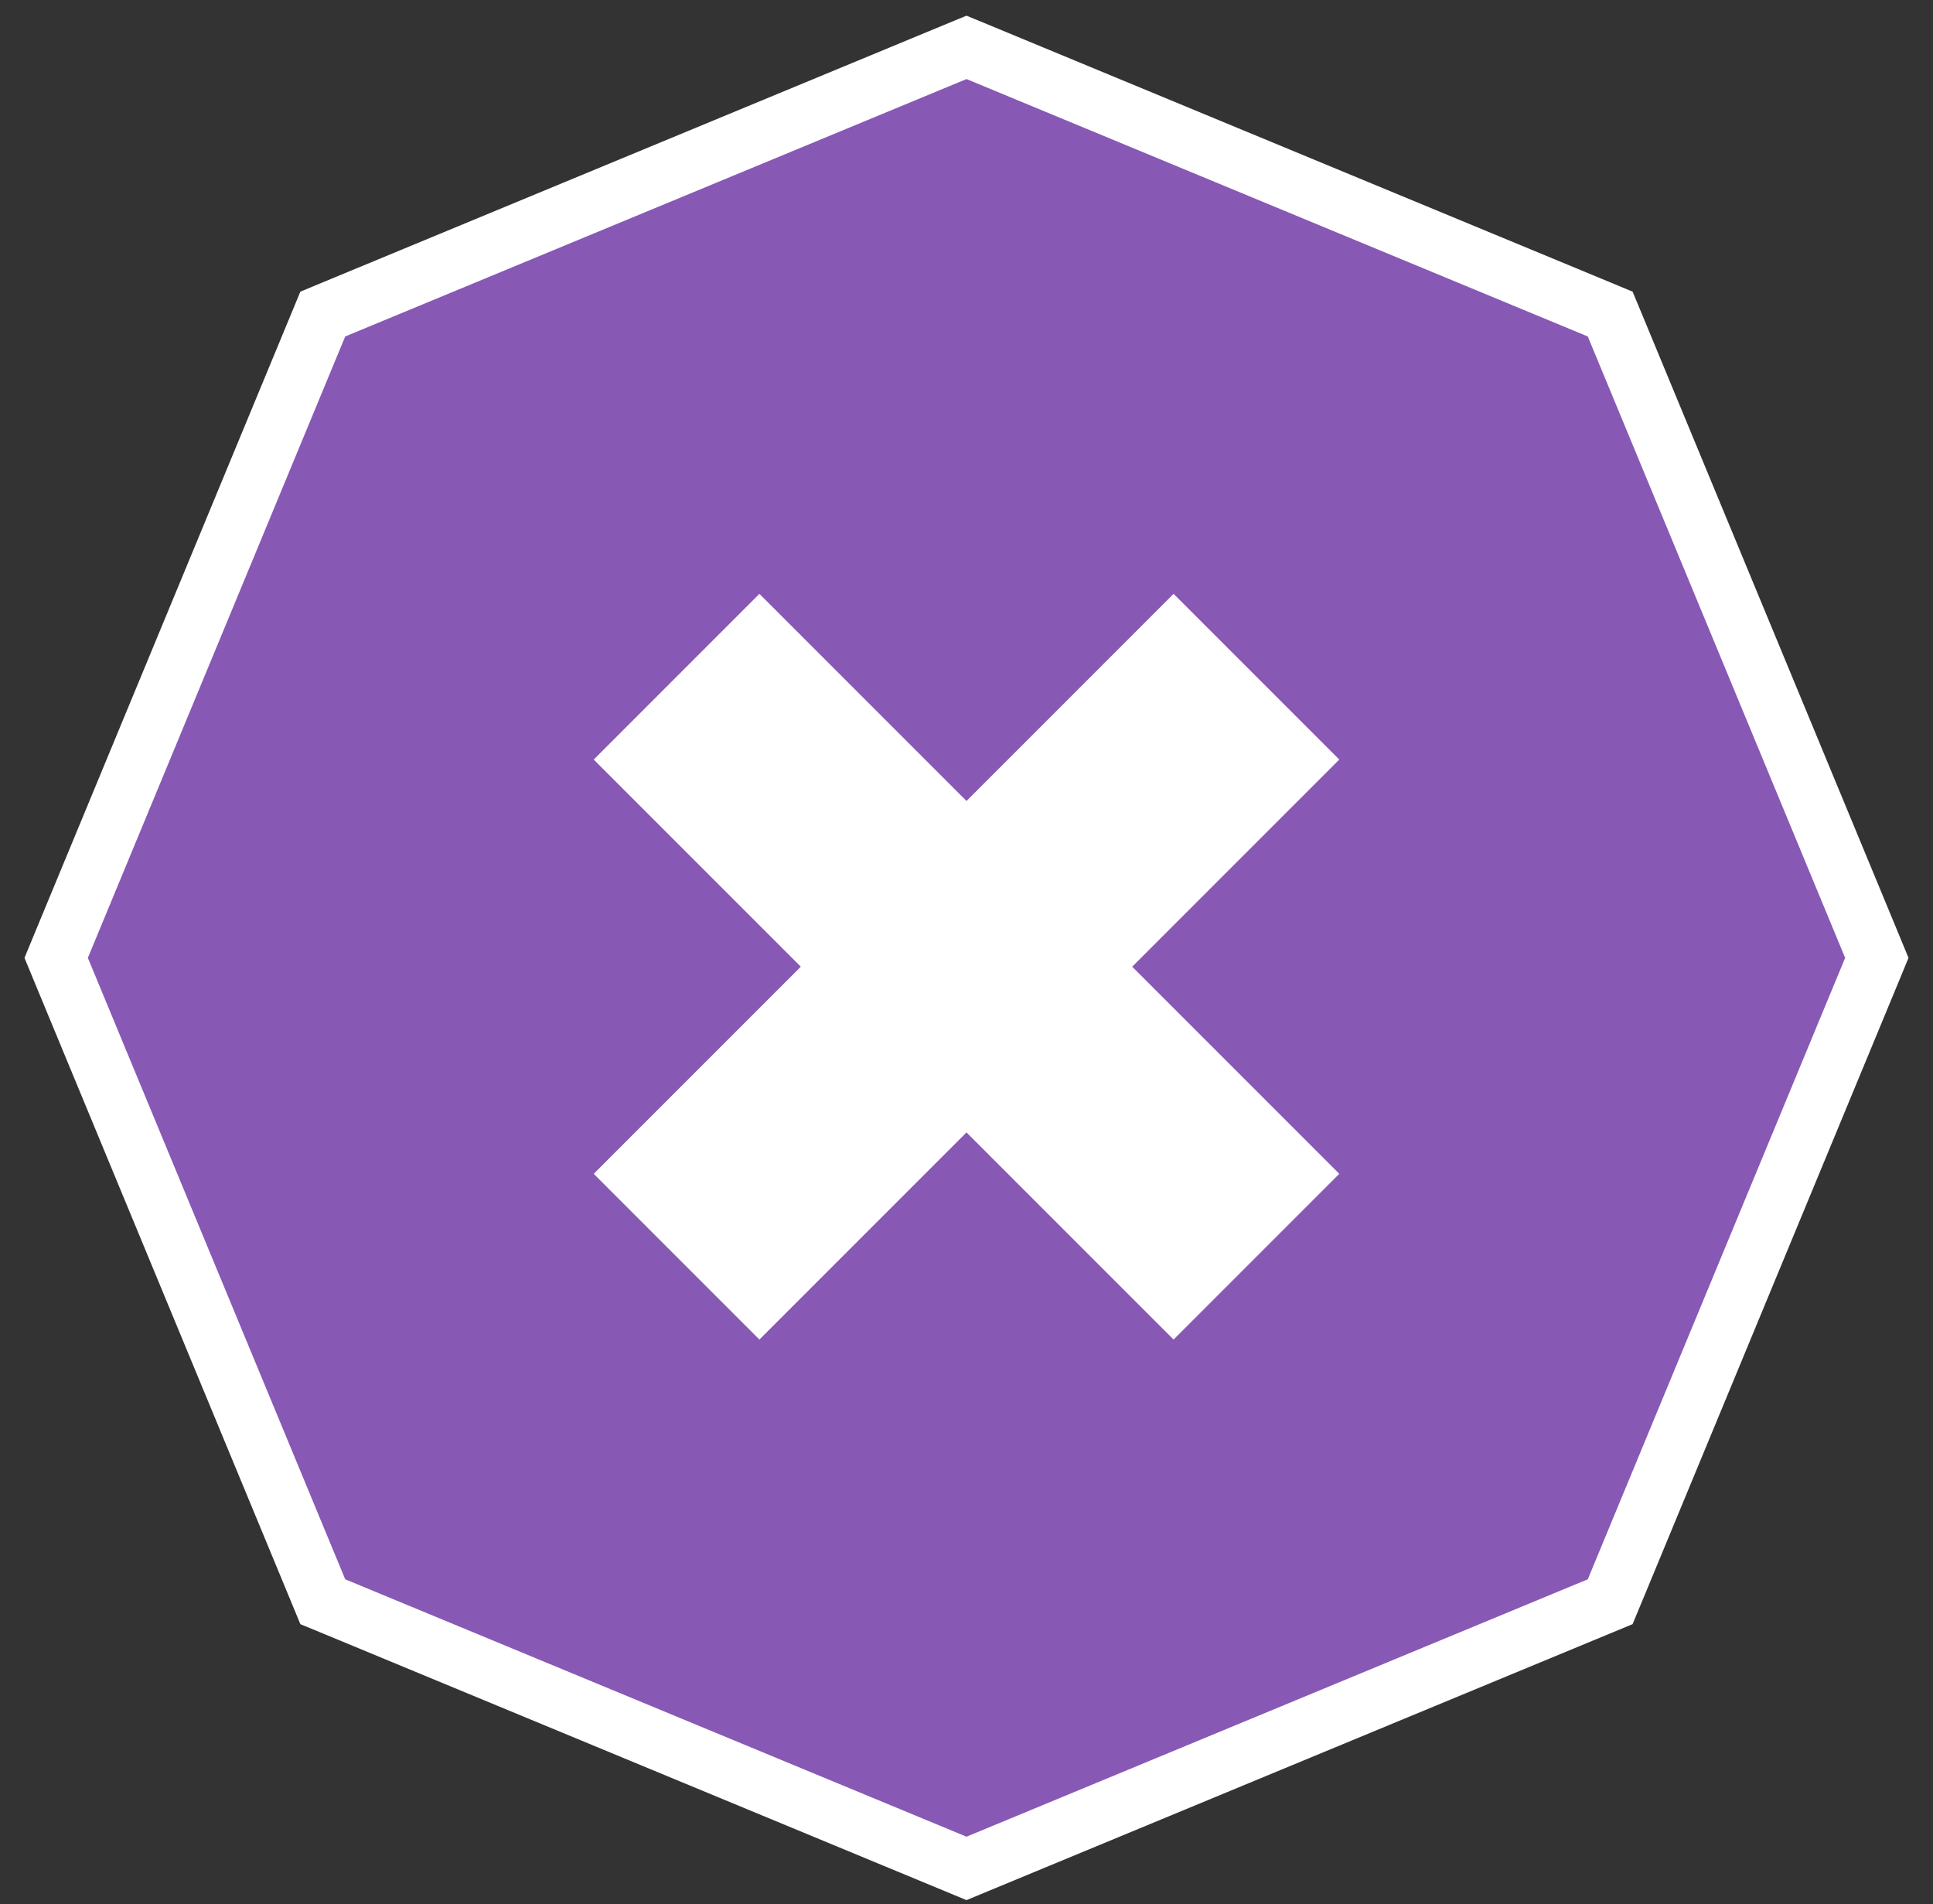 <svg width="66" height="65" viewBox="0 0 66 65" fill="none" xmlns="http://www.w3.org/2000/svg">
<rect x="0" y="0" width="66" height="65" fill="#333333" stroke="none"/>
<path d="M11.404 10.562L11.021 10.721L10.863 11.103L2.076 32.316L1.918 32.699L2.076 33.082L10.863 54.295L11.021 54.678L11.404 54.836L32.617 63.623L33 63.782L33.383 63.623L54.596 54.836L54.978 54.678L55.137 54.295L63.924 33.082L64.082 32.699L63.924 32.316L55.137 11.103L54.978 10.721L54.596 10.562L33.383 1.775L33 1.617L32.617 1.775L11.404 10.562Z" fill="#8858B5" stroke="white" stroke-width="2"/>
<path d="M40.071 20.272L45.728 25.929L25.929 45.728L20.272 40.071L40.071 20.272Z" fill="white"/>
<path d="M45.728 40.071L40.071 45.728L20.272 25.929L25.929 20.272L45.728 40.071Z" fill="white"/>
</svg>
